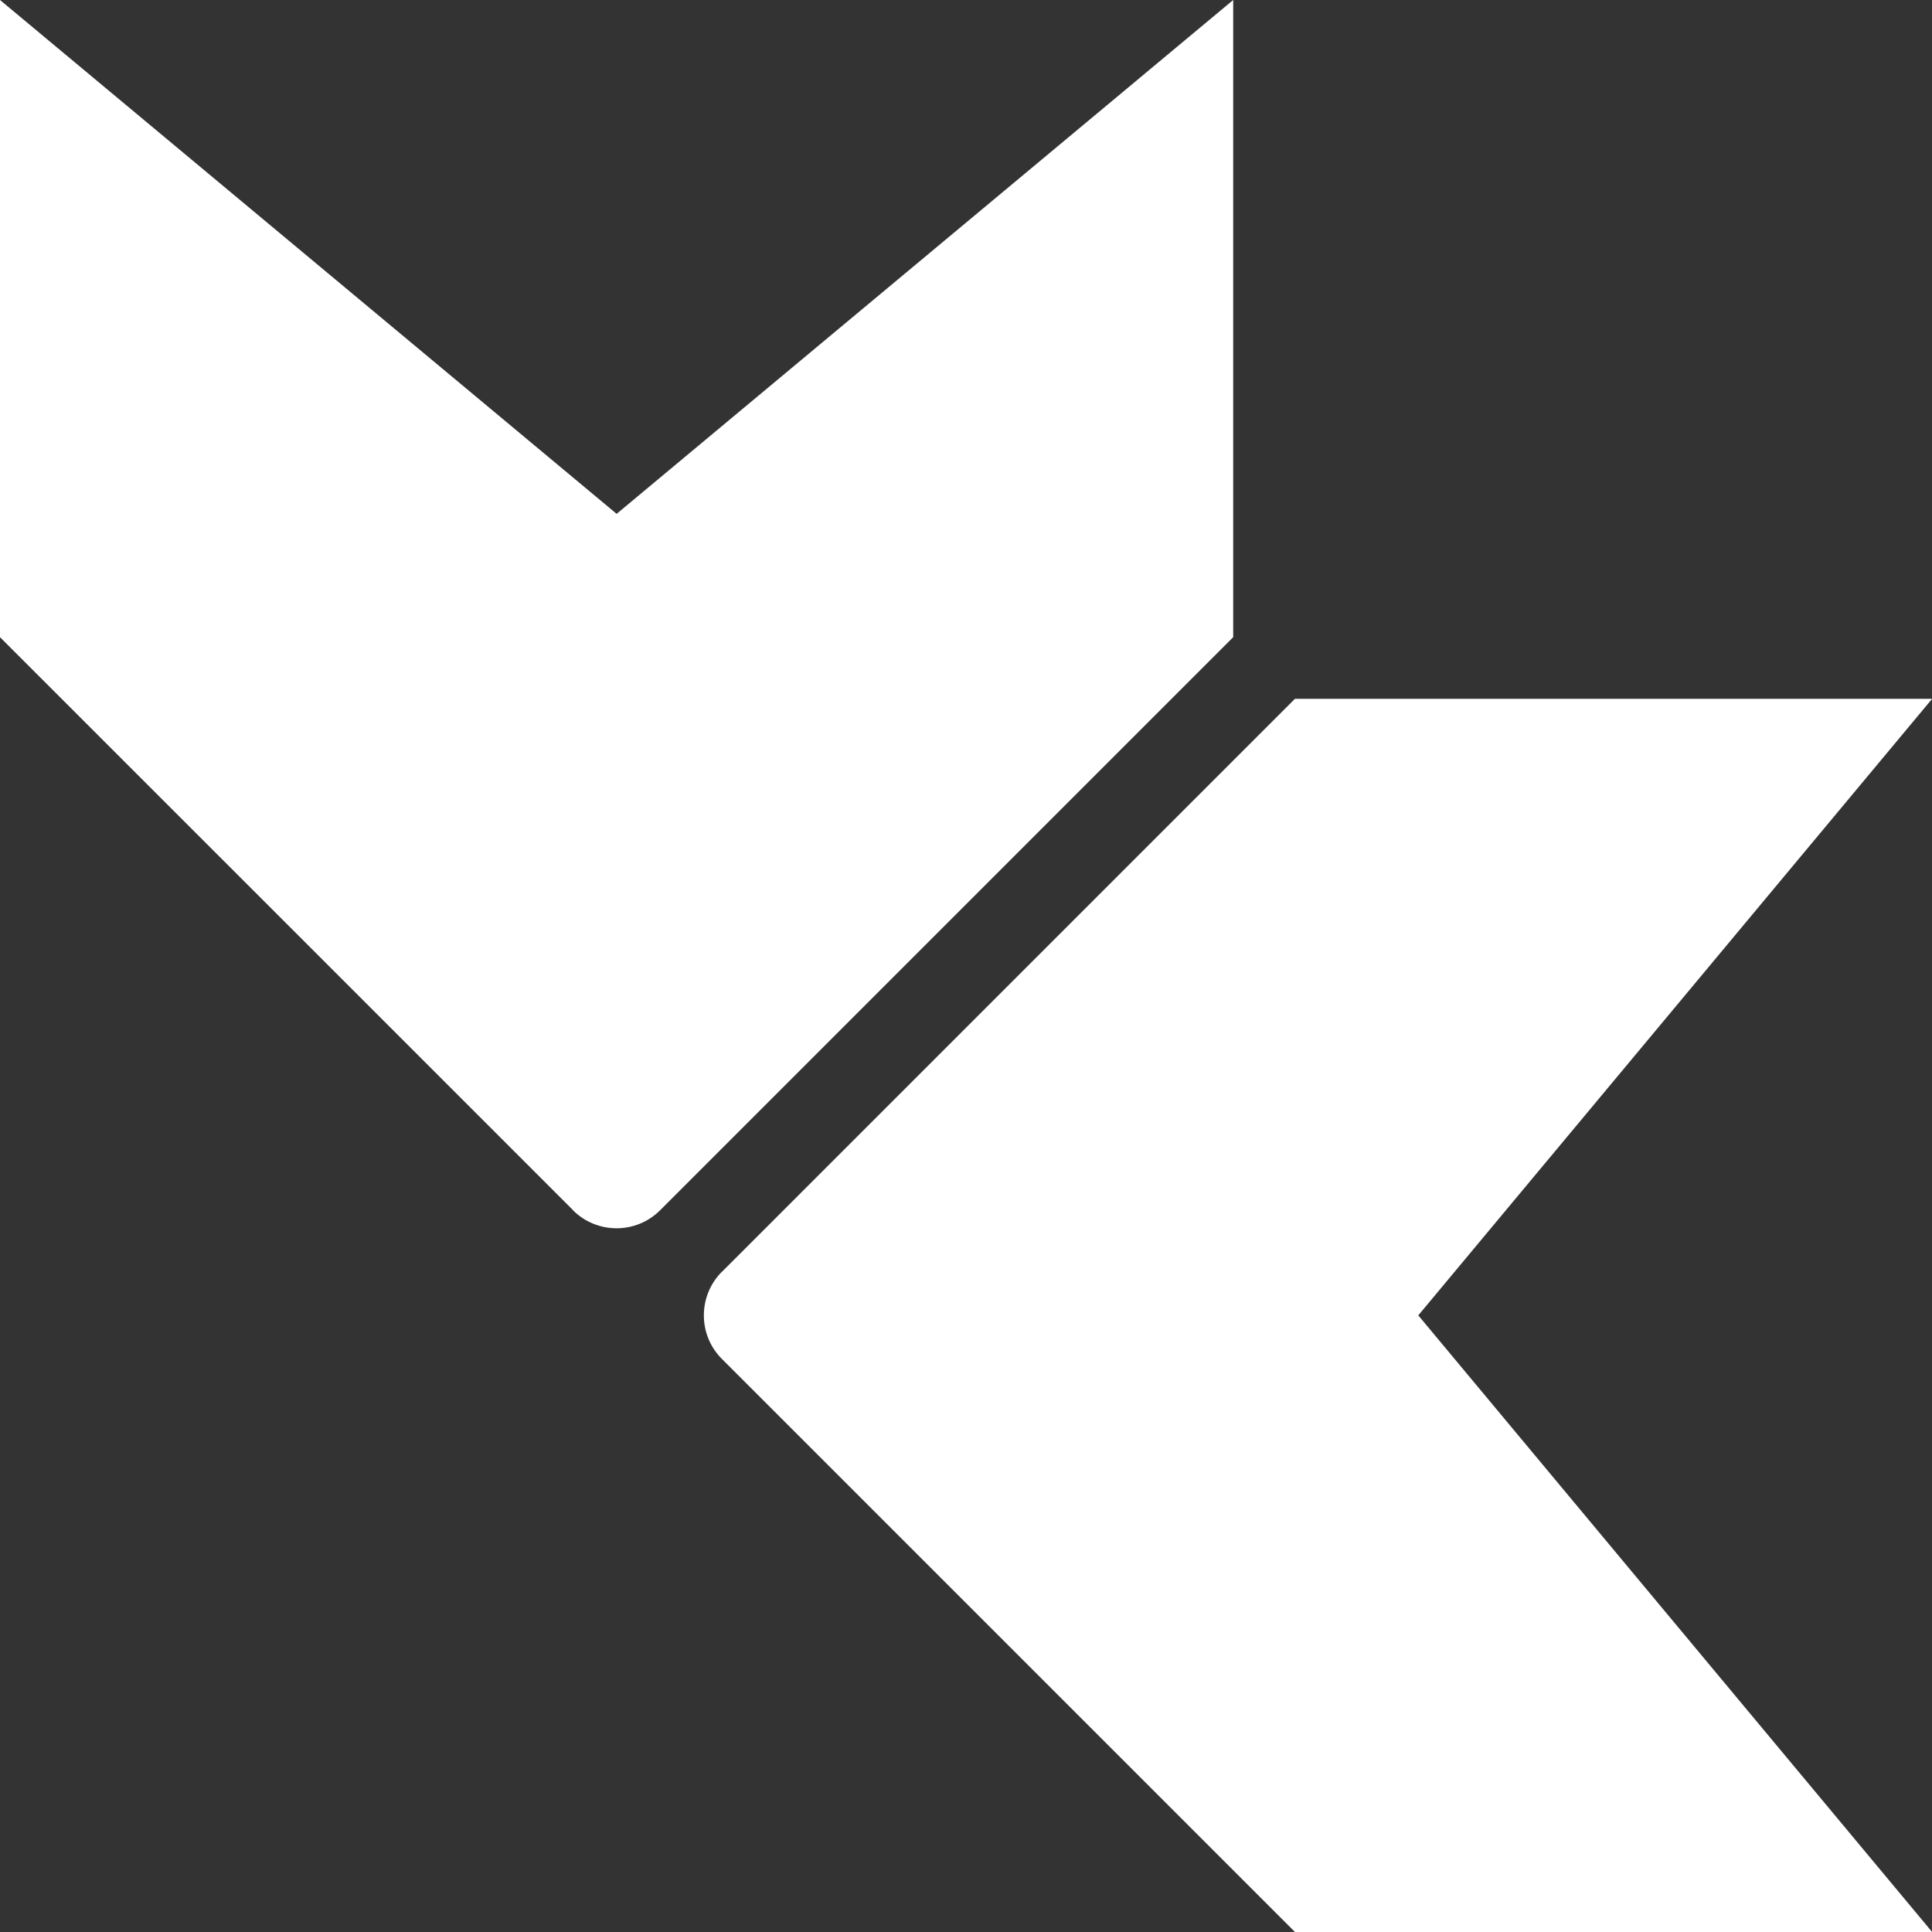 <svg width="30" height="30" viewBox="0 0 30 30" fill="none" xmlns="http://www.w3.org/2000/svg">
<rect x="0" y="0" width="30" height="30" fill="#333333" stroke="none"/>
<g clip-path="url(#clip0_2_17)">
<path d="M11.21 19.749C14.175 16.784 17.14 13.818 20.108 10.851H30.002C27.342 14.043 24.683 17.233 22.023 20.425C24.683 23.617 27.342 26.808 30.002 30H20.108C17.142 27.035 14.177 24.069 11.21 21.102C10.836 20.729 10.836 20.122 11.21 19.747V19.749Z" fill="white"/>
<path d="M8.898 18.791C5.931 15.825 2.966 12.86 0 9.894V0C3.192 2.659 6.383 5.319 9.575 7.979C12.767 5.319 15.957 2.659 19.149 0V9.894C16.183 12.86 13.218 15.825 10.251 18.792C9.877 19.166 9.271 19.166 8.896 18.792L8.898 18.791Z" fill="white"/>
</g>
<defs>
<clipPath id="clip0_2_17">
<rect width="30" height="30" fill="white"/>
</clipPath>
</defs>
</svg>
